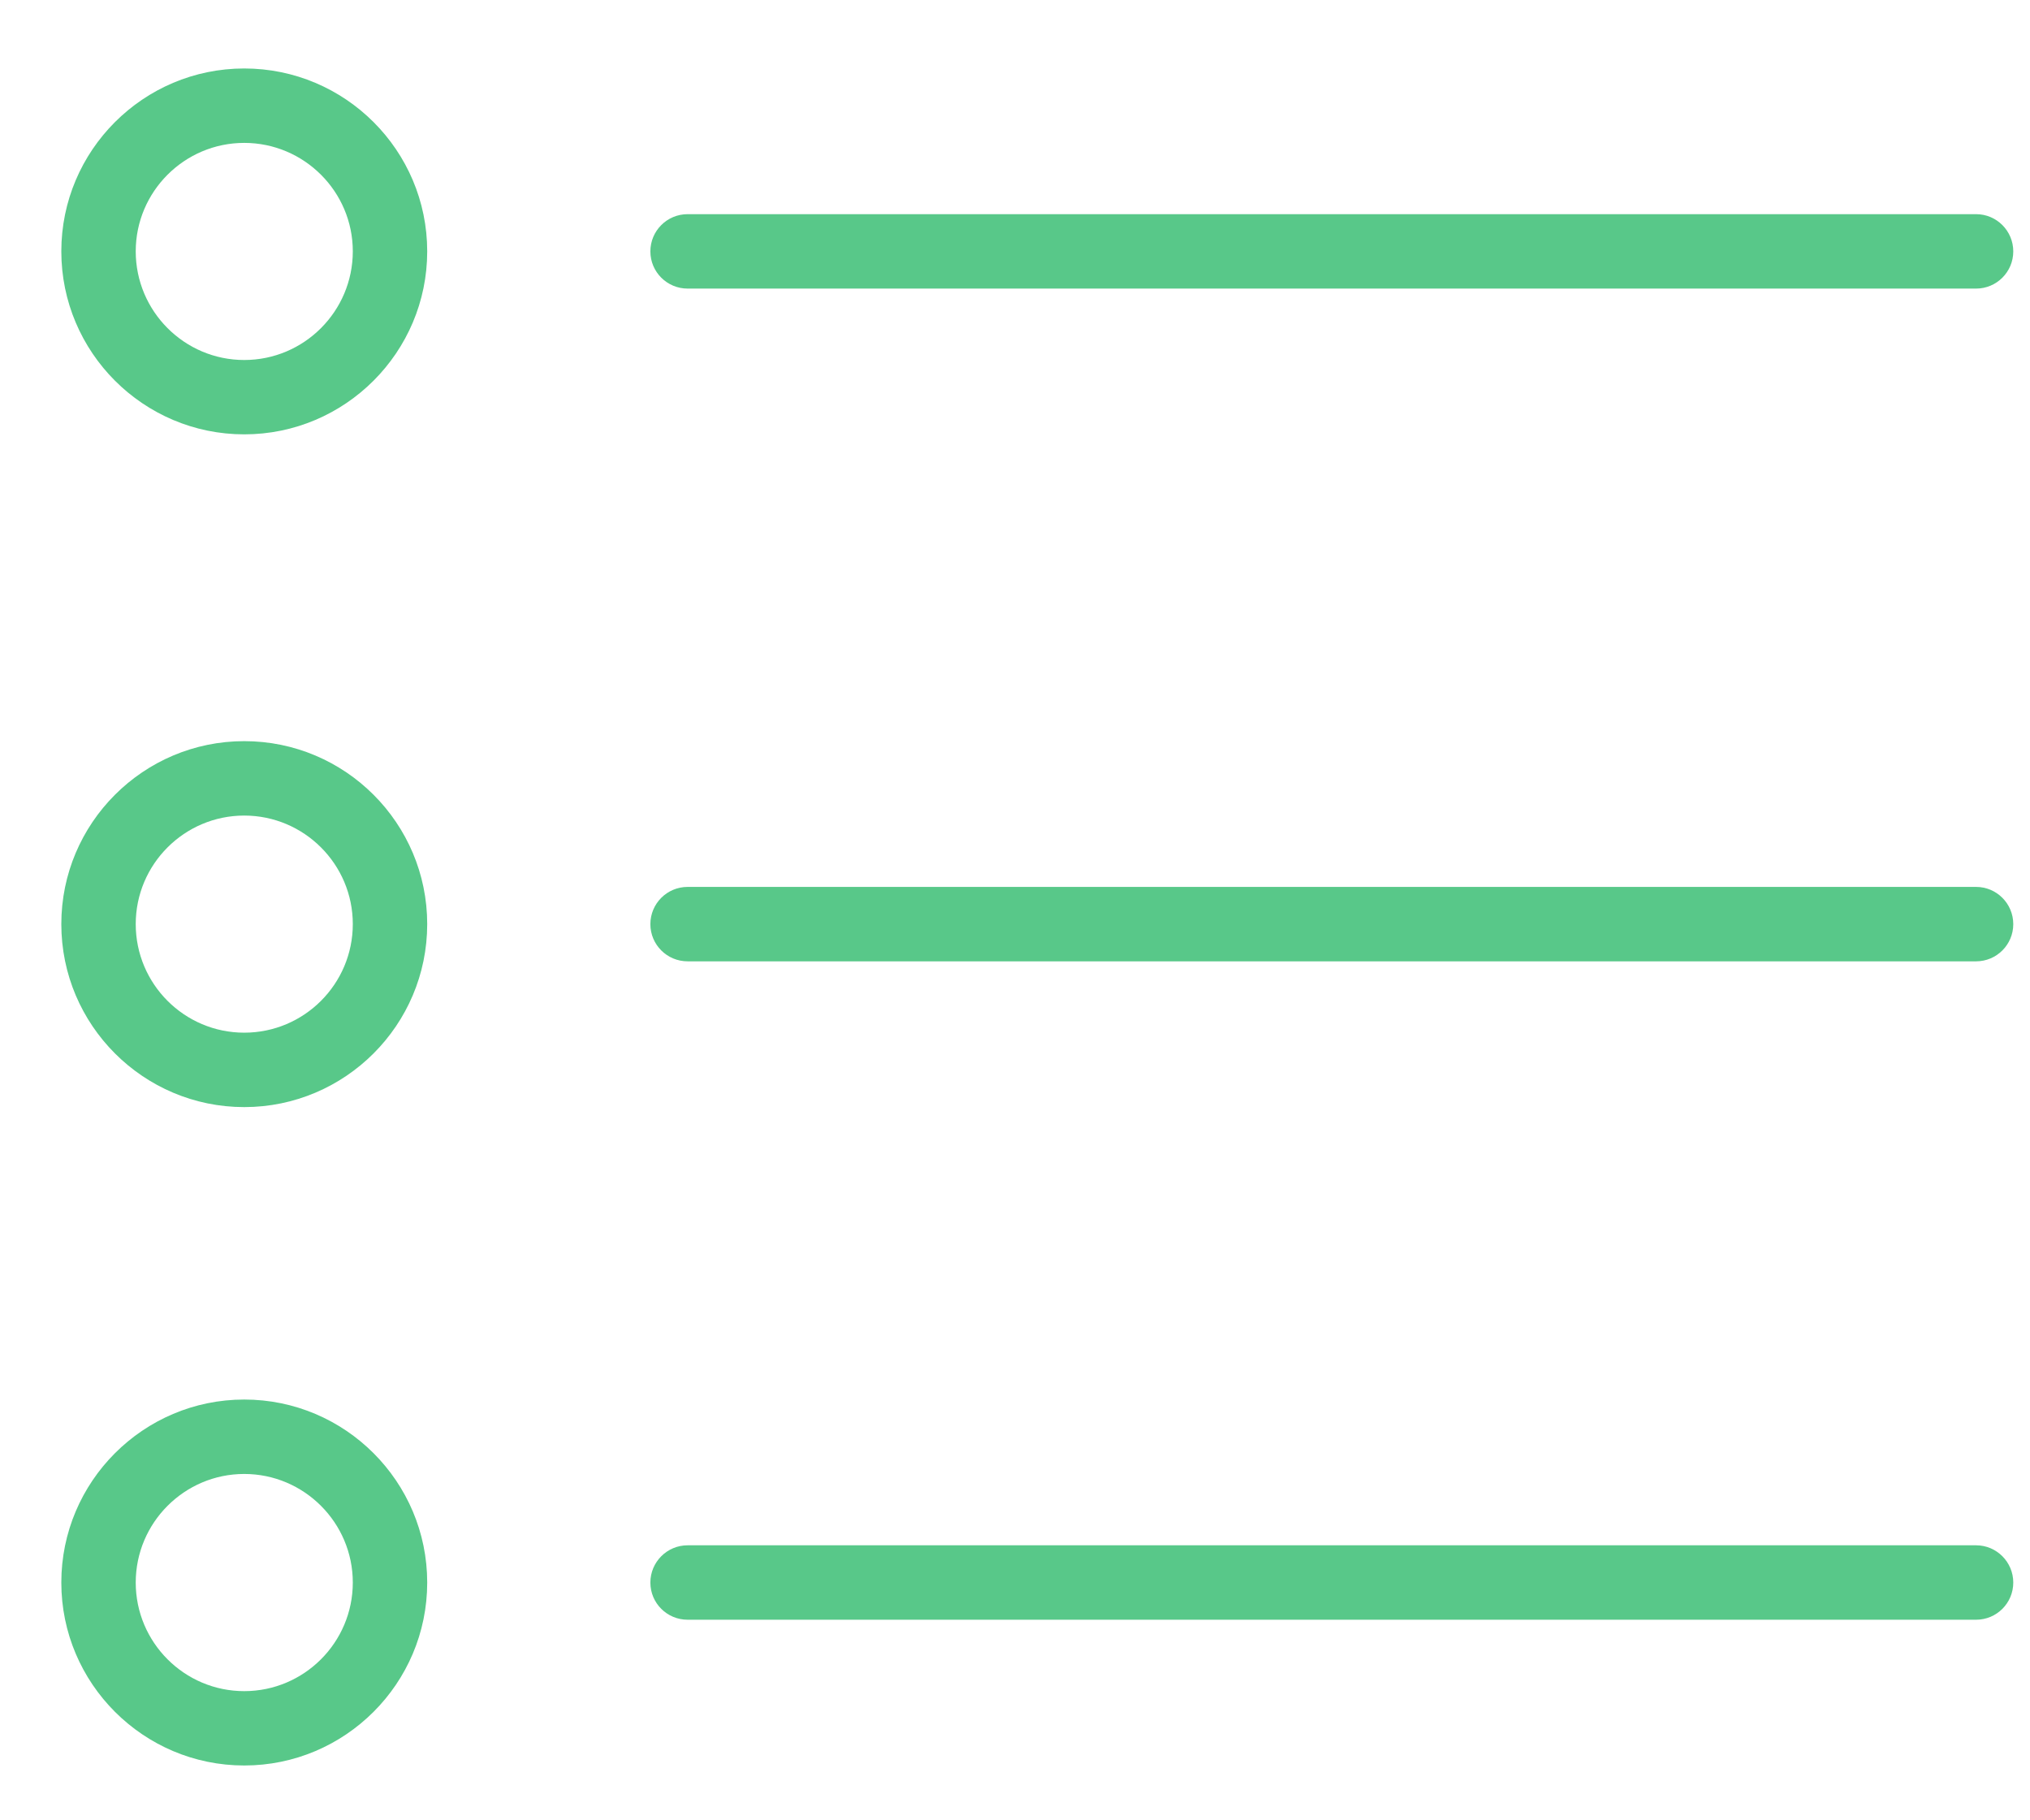 <svg width="29" height="26" viewBox="0 0 29 26" fill="none" xmlns="http://www.w3.org/2000/svg">
<path d="M9.823 4.122H28.23C28.523 4.122 28.761 3.884 28.761 3.591C28.761 3.297 28.523 3.059 28.23 3.059H9.823C9.529 3.059 9.291 3.297 9.291 3.591C9.291 3.884 9.529 4.122 9.823 4.122Z" fill="#58C889"/>
<path d="M28.23 12.668H9.823C9.529 12.668 9.291 12.906 9.291 13.2C9.291 13.493 9.529 13.731 9.823 13.731H28.23C28.523 13.731 28.761 13.493 28.761 13.2C28.761 12.906 28.523 12.668 28.23 12.668Z" fill="#58C889"/>
<path d="M28.23 22.072H9.823C9.529 22.072 9.291 22.311 9.291 22.604C9.291 22.898 9.529 23.135 9.823 23.135H28.23C28.523 23.135 28.761 22.898 28.761 22.604C28.761 22.311 28.523 22.072 28.23 22.072Z" fill="#58C889"/>
<path d="M3.489 0.978C2.048 0.978 0.876 2.15 0.876 3.59C0.876 5.032 2.049 6.204 3.489 6.204C4.93 6.204 6.103 5.031 6.103 3.59C6.103 2.15 4.931 0.978 3.489 0.978ZM3.489 5.142C2.634 5.142 1.939 4.445 1.939 3.59C1.939 2.736 2.635 2.041 3.489 2.041C4.344 2.041 5.04 2.736 5.04 3.59C5.04 4.445 4.345 5.142 3.489 5.142Z" fill="#58C889"/>
<path d="M3.489 10.586C2.048 10.586 0.876 11.758 0.876 13.199C0.876 14.641 2.049 15.813 3.489 15.813C4.93 15.813 6.103 14.641 6.103 13.199C6.103 11.758 4.931 10.586 3.489 10.586ZM3.489 14.75C2.634 14.75 1.939 14.055 1.939 13.199C1.939 12.344 2.635 11.649 3.489 11.649C4.344 11.649 5.04 12.344 5.04 13.199C5.04 14.055 4.345 14.75 3.489 14.75Z" fill="#58C889"/>
<path d="M3.489 19.99C2.048 19.99 0.876 21.163 0.876 22.604C0.876 24.045 2.049 25.217 3.489 25.217C4.93 25.217 6.103 24.045 6.103 22.604C6.103 21.163 4.931 19.99 3.489 19.99ZM3.489 24.155C2.634 24.155 1.939 23.459 1.939 22.604C1.939 21.749 2.635 21.053 3.489 21.053C4.344 21.053 5.04 21.749 5.04 22.604C5.04 23.459 4.345 24.155 3.489 24.155Z" fill="#58C889"/>
</svg>
